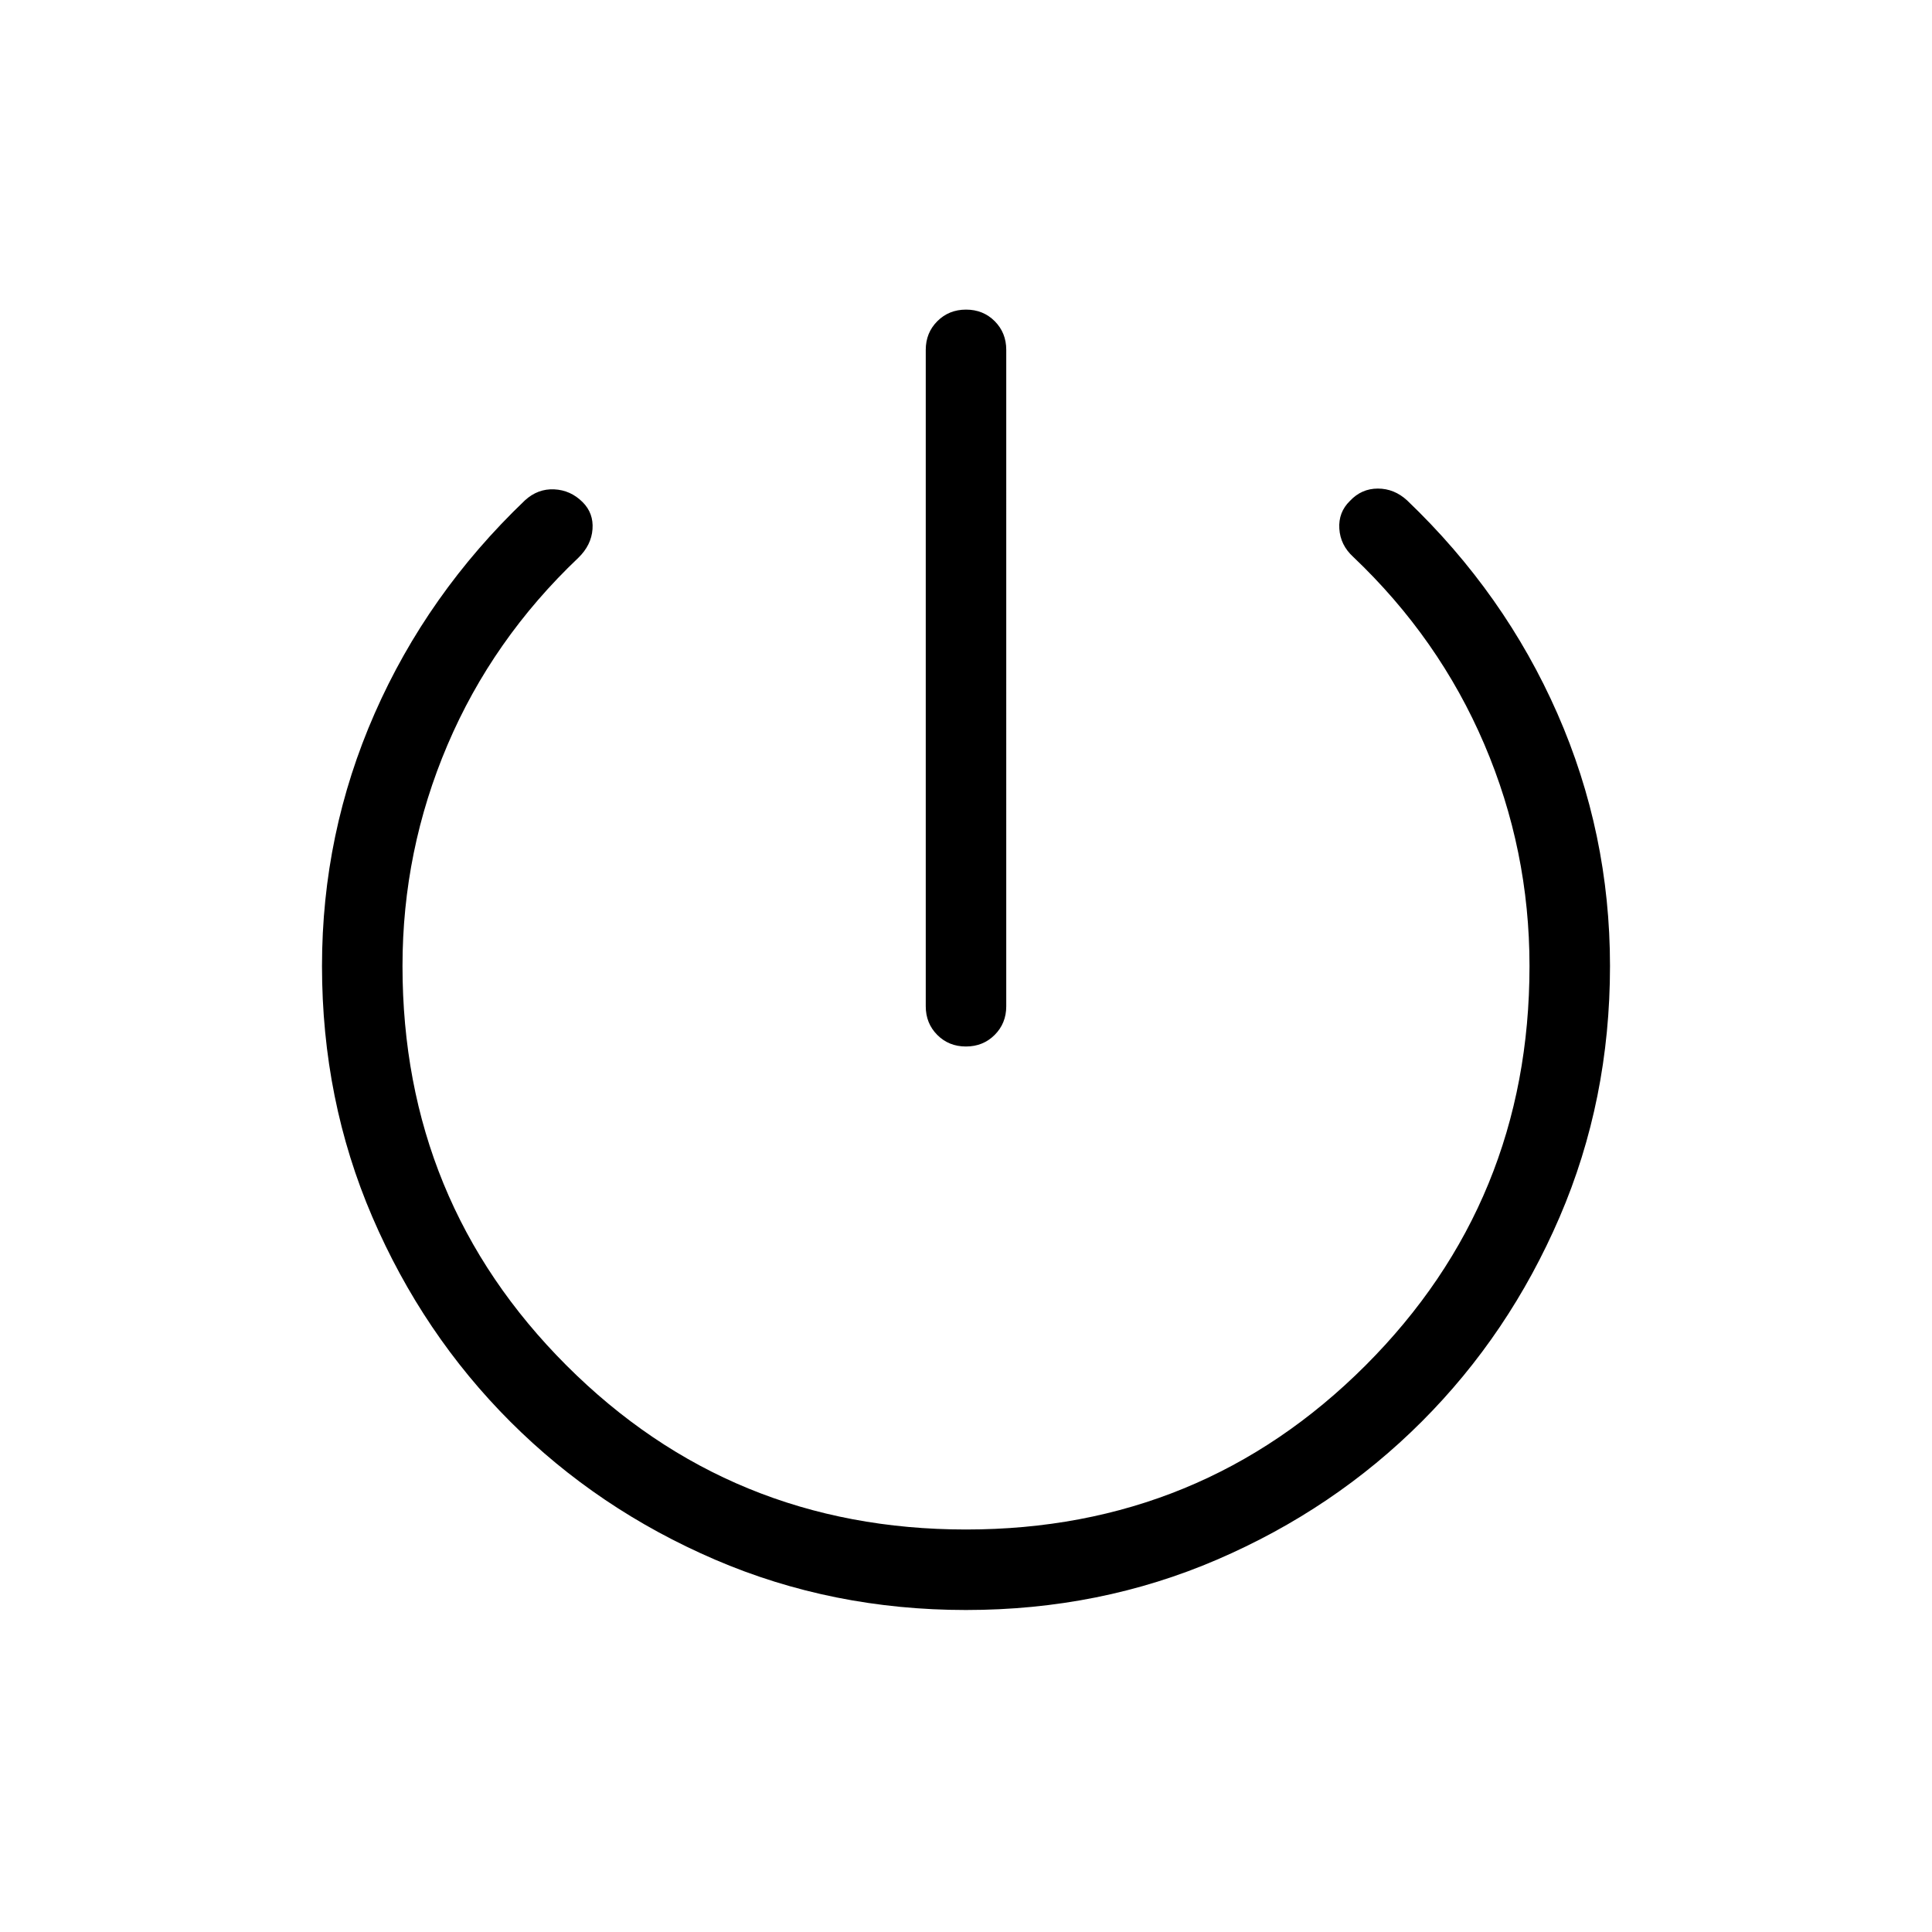 <svg xmlns="http://www.w3.org/2000/svg" height="24" viewBox="0 -960 960 960" width="24"><path d="M479.973-440q-8.512 0-14.242-5.75Q460-451.5 460-460v-326.154q0-8.5 5.758-14.25 5.757-5.75 14.269-5.75t14.242 5.75q5.731 5.75 5.731 14.25V-460q0 8.5-5.758 14.25-5.757 5.75-14.269 5.75Zm.071 280q-66.583 0-124.775-25.038-58.192-25.039-101.692-68.539-43.5-43.5-68.539-101.662Q160-413.402 160-480q0-65.923 26.154-125.462Q212.307-665 260.846-711.385q6.385-5.846 14.538-5.461 8.154.384 14.134 6.364Q295-705 294.414-697.054q-.586 7.947-7.029 14.208-42.693 40.538-65.039 93.018Q200-537.349 200-480q0 117 81.5 198.5T480-200q117 0 198.5-81.5T760-480q0-57.615-22.462-110.192-22.461-52.577-65.153-93.116-6.385-5.846-6.885-14.014t5.28-13.783q5.737-6.126 13.863-6.126t14.511 5.846Q747.693-665 773.846-605.462 800-545.923 800-480q0 66.598-25.038 124.761-25.039 58.162-68.539 101.662-43.5 43.5-101.648 68.539Q546.626-160 480.044-160Z"/></svg>